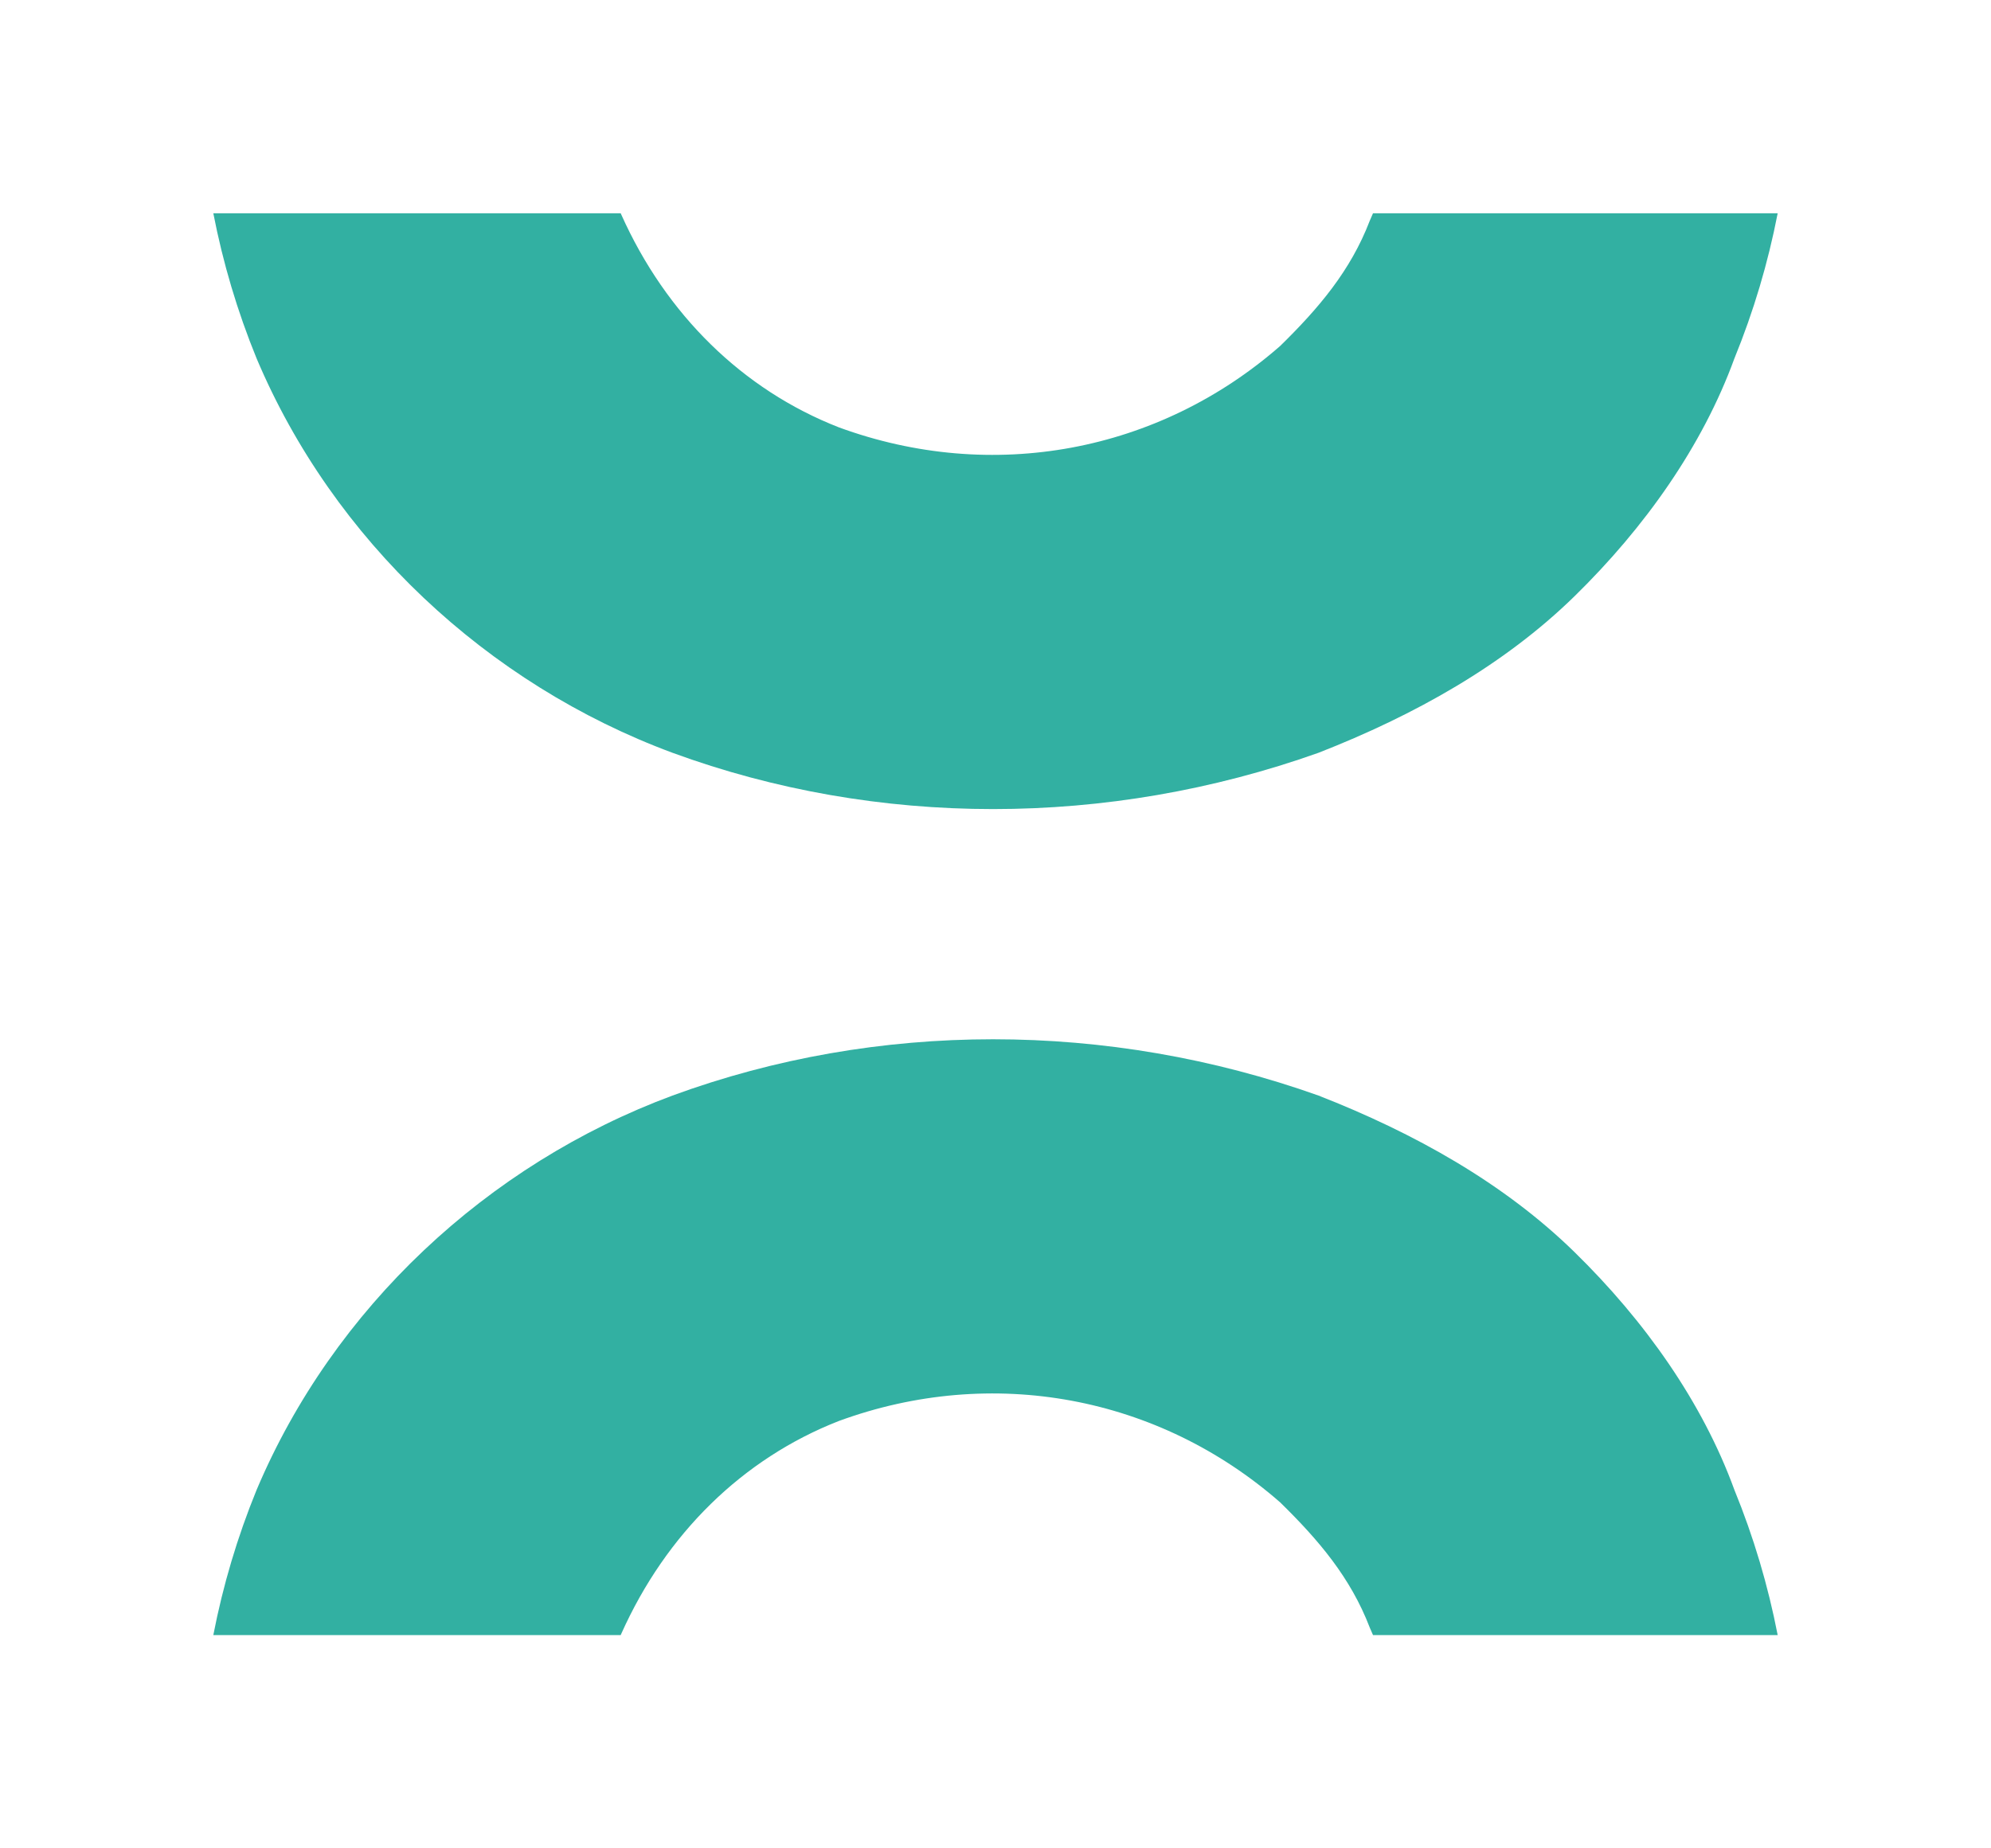 <svg viewBox="-3 -3 28 26" fill="none" xmlns="http://www.w3.org/2000/svg">
<path d="M0 0C0.135 0.696 0.338 1.38 0.609 2.043C1.688 4.596 3.847 6.621 6.457 7.589C7.896 8.117 9.426 8.381 10.966 8.381C12.507 8.381 14.059 8.117 15.543 7.589C16.893 7.061 18.152 6.356 19.142 5.388C20.132 4.42 20.942 3.275 21.391 2.043C21.662 1.38 21.865 0.696 22 0H16.309C16.294 0.035 16.279 0.071 16.263 0.106C15.993 0.81 15.543 1.338 15.004 1.866C13.294 3.363 10.955 3.803 8.796 3.011C7.446 2.483 6.367 1.426 5.737 0.018C5.734 0.012 5.732 0.006 5.729 6.16348e-09L0 0Z" fill="#32B0A2"/>
<path d="M5.729 20H0C0.135 19.304 0.338 18.62 0.609 17.957C1.688 15.404 3.847 13.38 6.457 12.411C7.896 11.883 9.426 11.619 10.966 11.619C12.507 11.619 14.059 11.883 15.543 12.411C16.893 12.939 18.152 13.644 19.142 14.612C20.132 15.58 20.942 16.725 21.391 17.957C21.662 18.62 21.865 19.304 22 20H16.309C16.294 19.965 16.279 19.93 16.263 19.894C15.993 19.19 15.543 18.662 15.004 18.134C13.294 16.637 10.955 16.197 8.796 16.989C7.446 17.517 6.367 18.574 5.737 19.982C5.734 19.988 5.732 19.994 5.729 20Z" fill="#32B0A2"/>
</svg>
